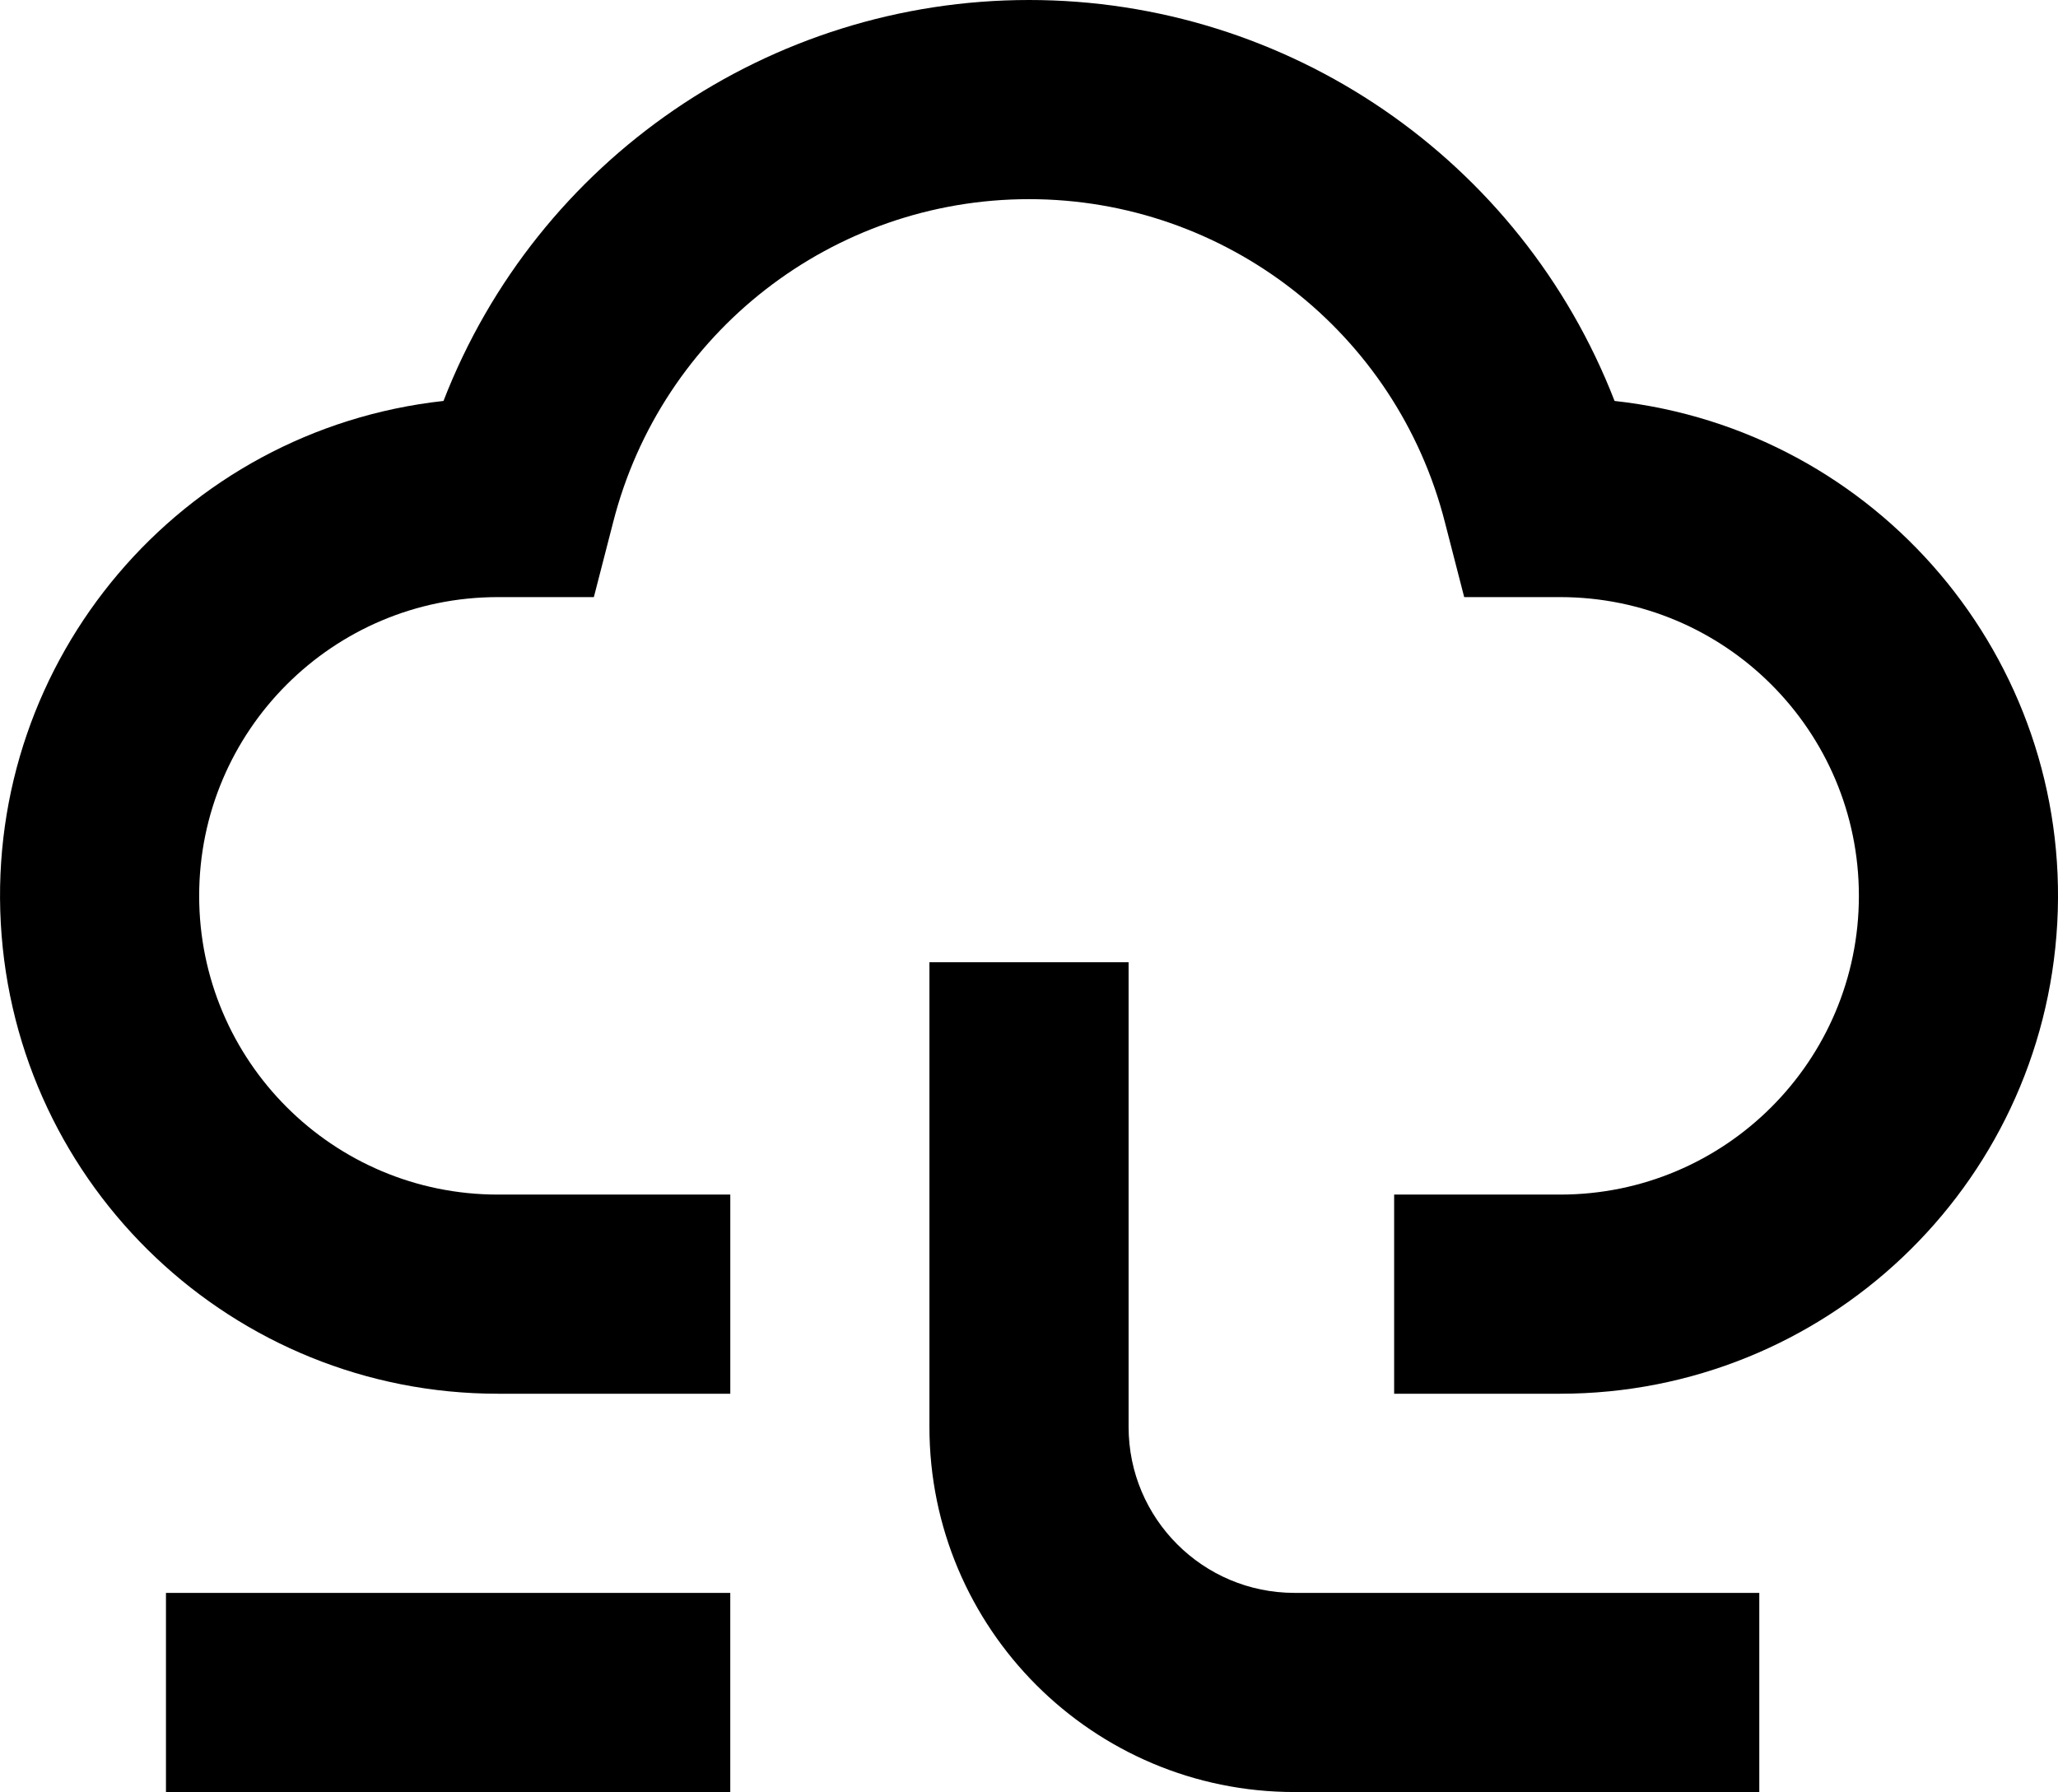 <svg class="svg-standalone-icon" width="100%" viewBox="65 199.704 81.064 70.591"><g data-paper-data="{&quot;isIcon&quot;:&quot;true&quot;,&quot;iconType&quot;:&quot;icon&quot;,&quot;rawIconId&quot;:&quot;3551055&quot;,&quot;selectedEffects&quot;:{&quot;container&quot;:&quot;&quot;,&quot;transformation&quot;:&quot;&quot;,&quot;pattern&quot;:&quot;&quot;},&quot;isDetailed&quot;:false,&quot;fillRule&quot;:&quot;evenodd&quot;,&quot;bounds&quot;:{&quot;x&quot;:65,&quot;y&quot;:199.70438908003928,&quot;width&quot;:81.0644750252082,&quot;height&quot;:70.59122183992145},&quot;iconStyle&quot;:&quot;standalone&quot;,&quot;suitableAsStandaloneIcon&quot;:true}" fill-rule="evenodd"><path d="M128.597,215.498c-3.692,-9.52 -12.854,-15.794 -23.064,-15.794c-10.211,0 -19.373,6.274 -23.064,15.794c-10.352,1.139 -18.008,10.17 -17.438,20.569c0.57,10.399 9.168,18.538 19.582,18.539h9.153v-7.845h-9.153c-6.499,0 -11.768,-5.268 -11.768,-11.768c0,-6.499 5.268,-11.768 11.768,-11.768h3.779l0.758,-2.942c1.908,-7.491 8.653,-12.734 16.383,-12.734c7.73,0 14.475,5.243 16.383,12.734l0.758,2.942h3.779c6.499,0 11.768,5.268 11.768,11.768c0,6.499 -5.268,11.768 -11.768,11.768h-6.538v7.845h6.538c10.414,-0.001 19.012,-8.14 19.582,-18.539c0.57,-10.398 -7.086,-19.43 -17.438,-20.569zM101.61,255.913c0,7.943 6.439,14.383 14.383,14.383h18.305v-7.845h-18.305c-3.611,0 -6.538,-2.927 -6.538,-6.538v-18.305h-7.845zM71.537,262.451h22.228v7.845h-22.228z" data-paper-data="{&quot;isPathIcon&quot;:true}"></path></g></svg>